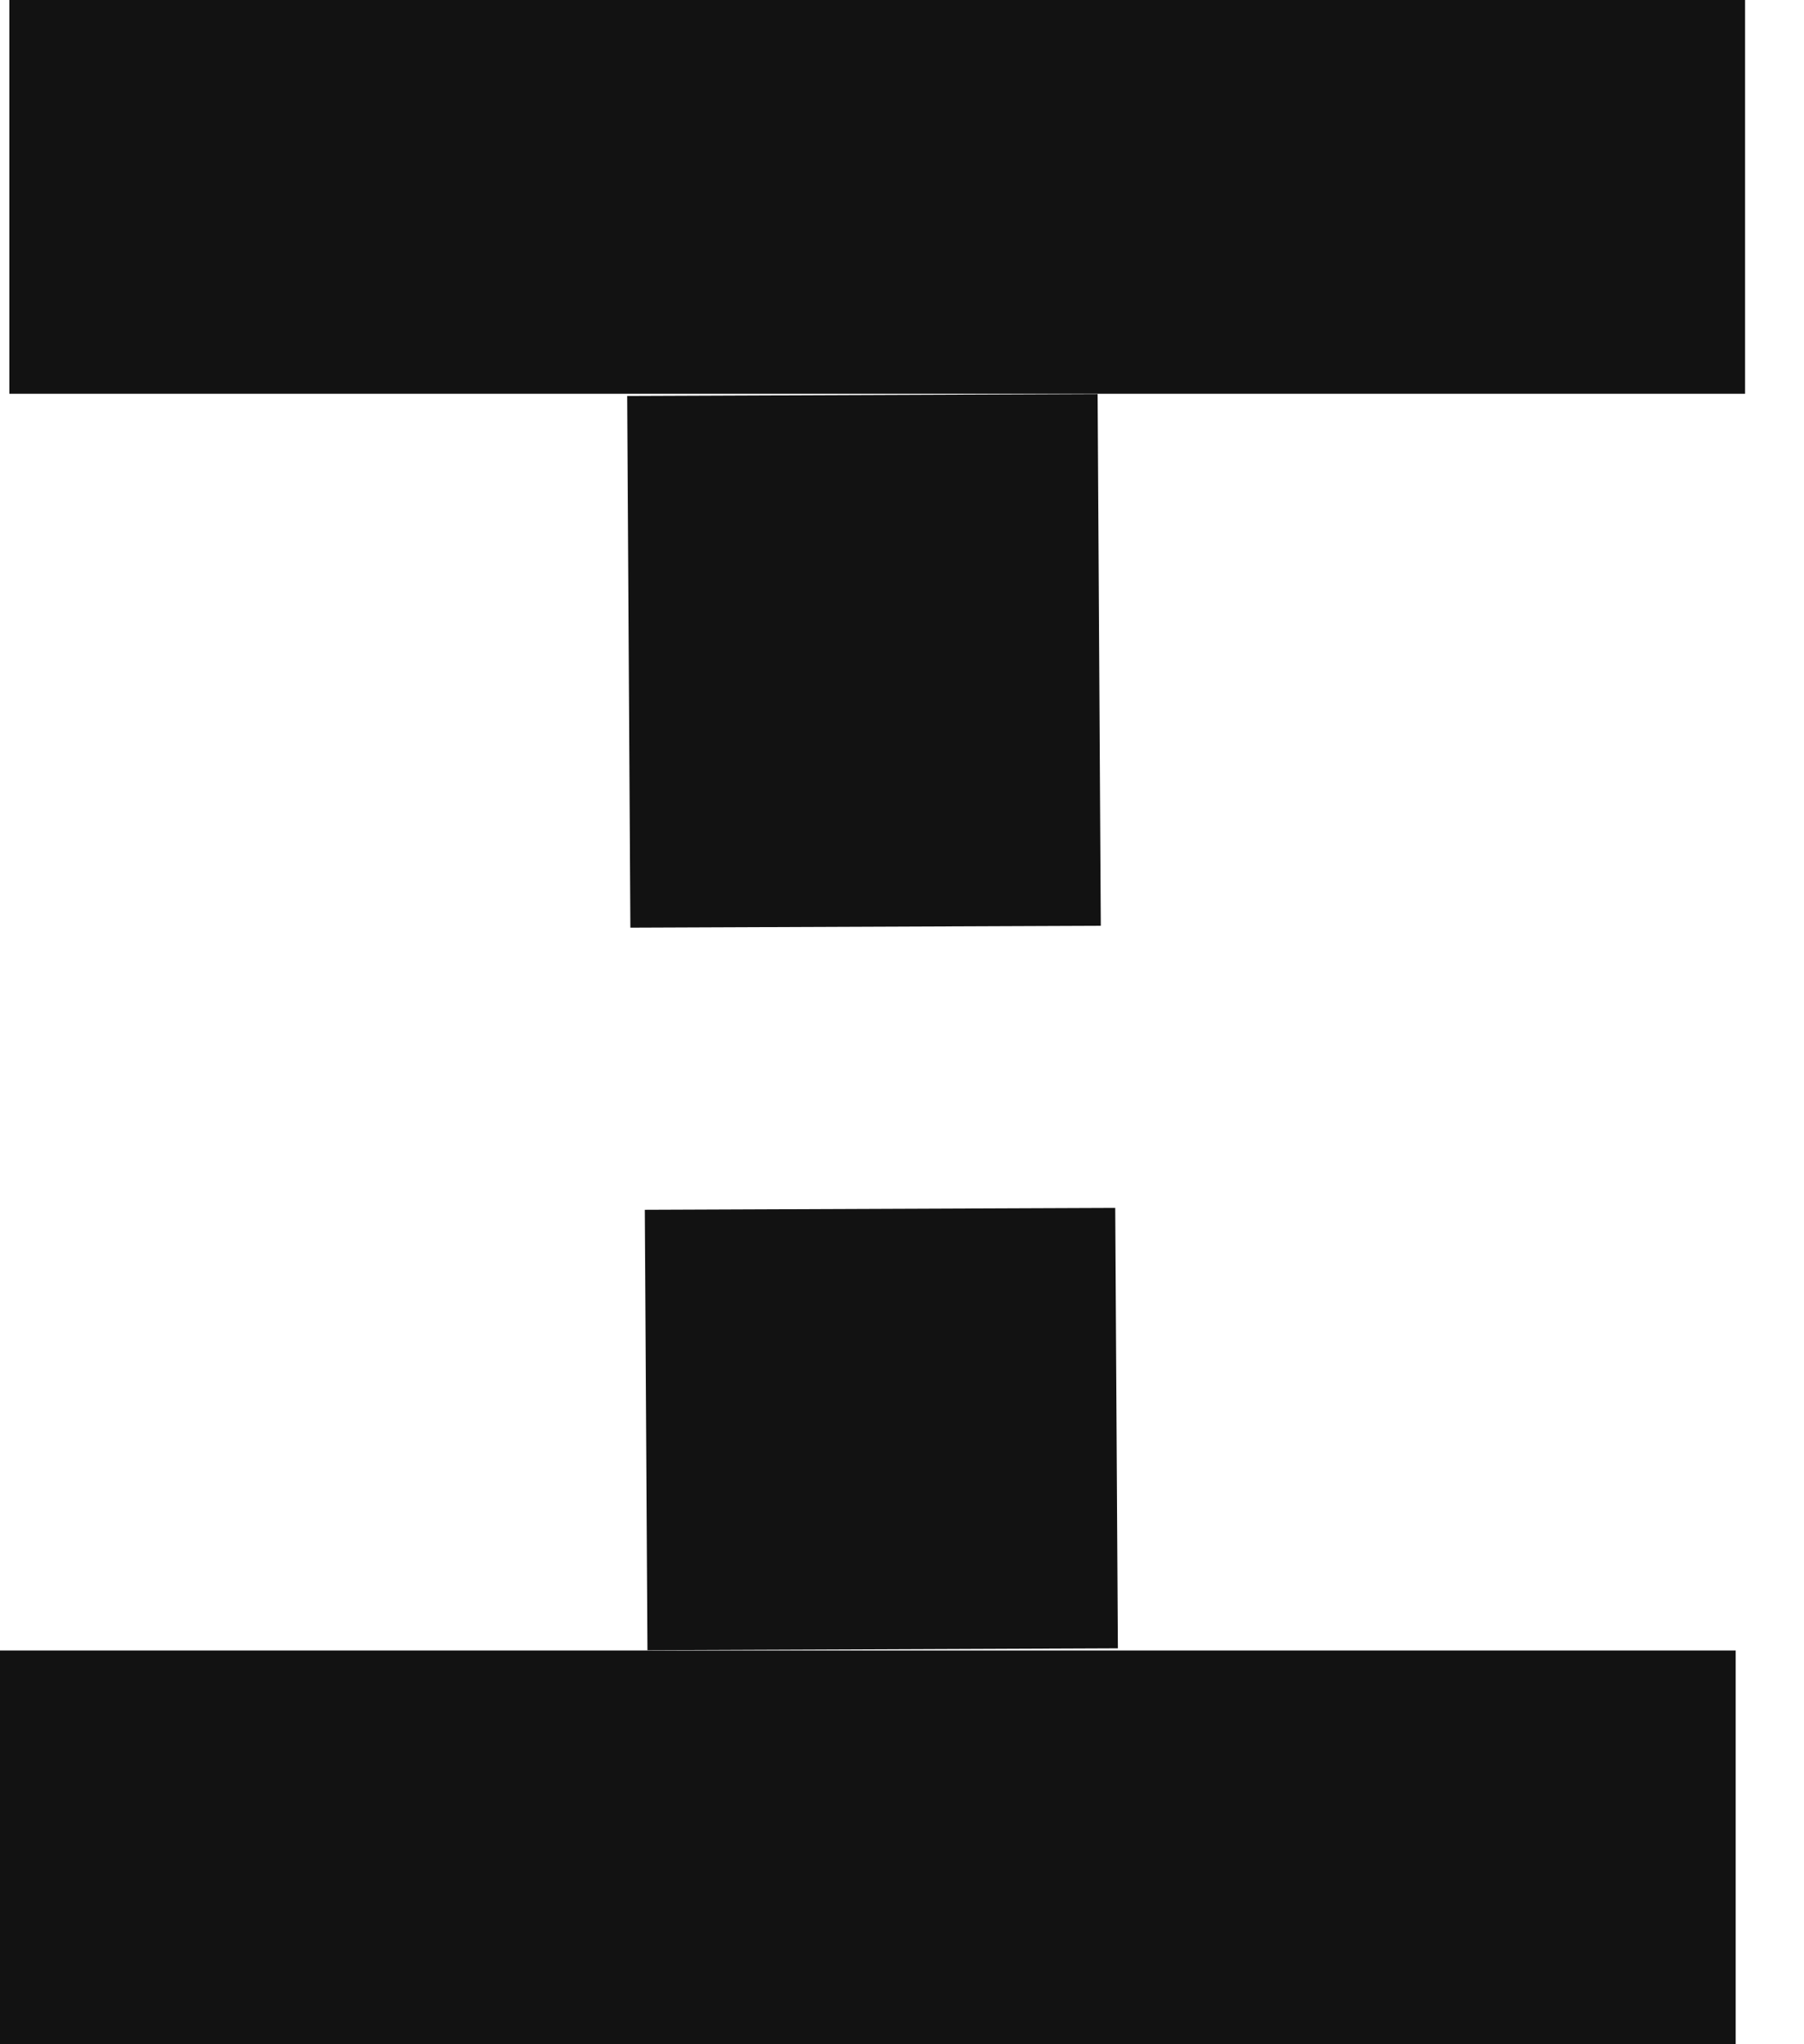 <svg width="30" height="34" viewBox="0 0 30 34" fill="none" xmlns="http://www.w3.org/2000/svg">
<rect x="0.156" width="28.864" height="6.549" fill="#121212"/>
<rect width="8.843" height="7.823" transform="matrix(-0.006 -1 1 -0.004 10.483 15.429)" fill="#121212"/>
<rect x="28.864" y="34" width="28.864" height="6.549" transform="rotate(-180 28.864 34)" fill="#121212"/>
<rect width="7.325" height="7.823" transform="matrix(0.006 1 -1 0.004 18.546 20.09)" fill="#121212"/>
</svg>
